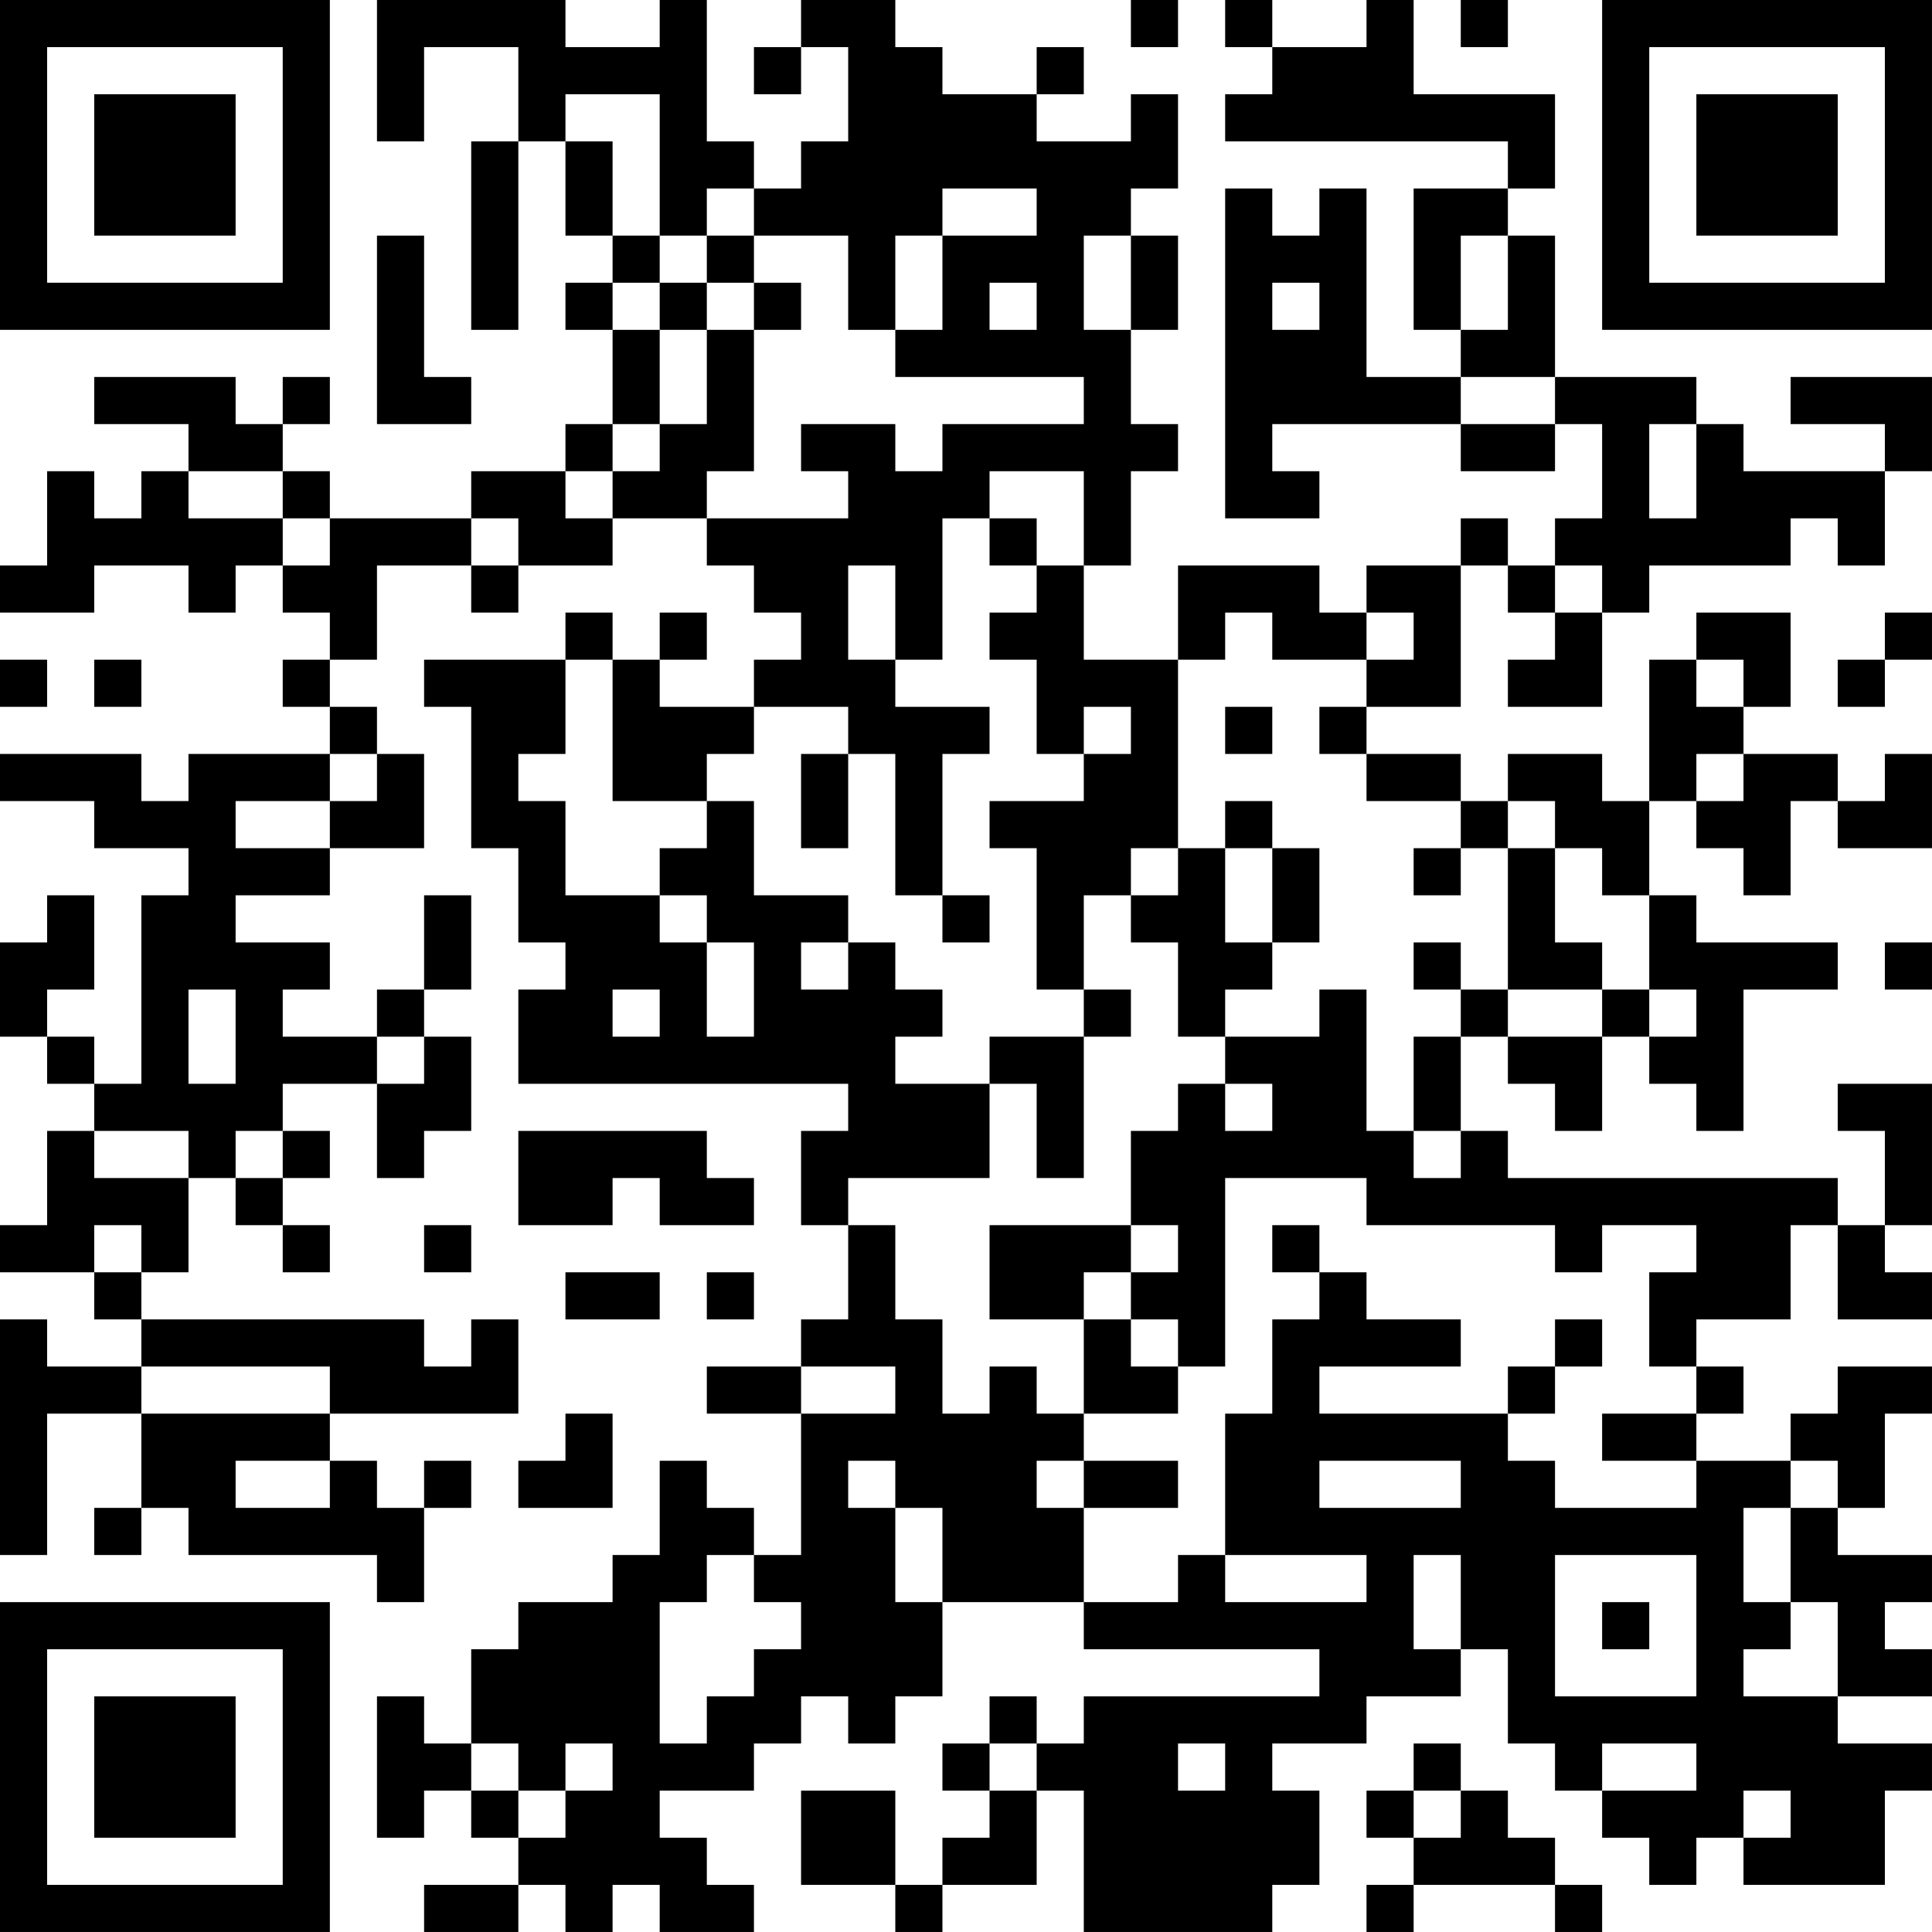 <?xml version="1.0" encoding="UTF-8"?>
<svg xmlns="http://www.w3.org/2000/svg" version="1.1" width="200" height="200" viewBox="0 0 200 200"><rect x="0" y="0" width="200" height="200" fill="#ffffff"/><g transform="scale(4.878)"><g transform="translate(0,0)"><path fill-rule="evenodd" d="M8 0L8 3L9 3L9 1L11 1L11 3L10 3L10 7L11 7L11 3L12 3L12 5L13 5L13 6L12 6L12 7L13 7L13 9L12 9L12 10L10 10L10 11L7 11L7 10L6 10L6 9L7 9L7 8L6 8L6 9L5 9L5 8L2 8L2 9L4 9L4 10L3 10L3 11L2 11L2 10L1 10L1 12L0 12L0 13L2 13L2 12L4 12L4 13L5 13L5 12L6 12L6 13L7 13L7 14L6 14L6 15L7 15L7 16L4 16L4 17L3 17L3 16L0 16L0 17L2 17L2 18L4 18L4 19L3 19L3 23L2 23L2 22L1 22L1 21L2 21L2 19L1 19L1 20L0 20L0 22L1 22L1 23L2 23L2 24L1 24L1 26L0 26L0 27L2 27L2 28L3 28L3 29L1 29L1 28L0 28L0 33L1 33L1 30L3 30L3 32L2 32L2 33L3 33L3 32L4 32L4 33L8 33L8 34L9 34L9 32L10 32L10 31L9 31L9 32L8 32L8 31L7 31L7 30L11 30L11 28L10 28L10 29L9 29L9 28L3 28L3 27L4 27L4 25L5 25L5 26L6 26L6 27L7 27L7 26L6 26L6 25L7 25L7 24L6 24L6 23L8 23L8 25L9 25L9 24L10 24L10 22L9 22L9 21L10 21L10 19L9 19L9 21L8 21L8 22L6 22L6 21L7 21L7 20L5 20L5 19L7 19L7 18L9 18L9 16L8 16L8 15L7 15L7 14L8 14L8 12L10 12L10 13L11 13L11 12L13 12L13 11L15 11L15 12L16 12L16 13L17 13L17 14L16 14L16 15L14 15L14 14L15 14L15 13L14 13L14 14L13 14L13 13L12 13L12 14L9 14L9 15L10 15L10 18L11 18L11 20L12 20L12 21L11 21L11 23L18 23L18 24L17 24L17 26L18 26L18 28L17 28L17 29L15 29L15 30L17 30L17 33L16 33L16 32L15 32L15 31L14 31L14 33L13 33L13 34L11 34L11 35L10 35L10 37L9 37L9 36L8 36L8 39L9 39L9 38L10 38L10 39L11 39L11 40L9 40L9 41L11 41L11 40L12 40L12 41L13 41L13 40L14 40L14 41L16 41L16 40L15 40L15 39L14 39L14 38L16 38L16 37L17 37L17 36L18 36L18 37L19 37L19 36L20 36L20 34L23 34L23 35L28 35L28 36L23 36L23 37L22 37L22 36L21 36L21 37L20 37L20 38L21 38L21 39L20 39L20 40L19 40L19 38L17 38L17 40L19 40L19 41L20 41L20 40L22 40L22 38L23 38L23 41L27 41L27 40L28 40L28 38L27 38L27 37L29 37L29 36L31 36L31 35L32 35L32 37L33 37L33 38L34 38L34 39L35 39L35 40L36 40L36 39L37 39L37 40L40 40L40 38L41 38L41 37L39 37L39 36L41 36L41 35L40 35L40 34L41 34L41 33L39 33L39 32L40 32L40 30L41 30L41 29L39 29L39 30L38 30L38 31L36 31L36 30L37 30L37 29L36 29L36 28L38 28L38 26L39 26L39 28L41 28L41 27L40 27L40 26L41 26L41 23L39 23L39 24L40 24L40 26L39 26L39 25L32 25L32 24L31 24L31 22L32 22L32 23L33 23L33 24L34 24L34 22L35 22L35 23L36 23L36 24L37 24L37 21L39 21L39 20L36 20L36 19L35 19L35 17L36 17L36 18L37 18L37 19L38 19L38 17L39 17L39 18L41 18L41 16L40 16L40 17L39 17L39 16L37 16L37 15L38 15L38 13L36 13L36 14L35 14L35 17L34 17L34 16L32 16L32 17L31 17L31 16L29 16L29 15L31 15L31 12L32 12L32 13L33 13L33 14L32 14L32 15L34 15L34 13L35 13L35 12L38 12L38 11L39 11L39 12L40 12L40 10L41 10L41 8L38 8L38 9L40 9L40 10L37 10L37 9L36 9L36 8L33 8L33 5L32 5L32 4L33 4L33 2L30 2L30 0L29 0L29 1L27 1L27 0L26 0L26 1L27 1L27 2L26 2L26 3L32 3L32 4L30 4L30 7L31 7L31 8L29 8L29 4L28 4L28 5L27 5L27 4L26 4L26 11L28 11L28 10L27 10L27 9L31 9L31 10L33 10L33 9L34 9L34 11L33 11L33 12L32 12L32 11L31 11L31 12L29 12L29 13L28 13L28 12L25 12L25 14L23 14L23 12L24 12L24 10L25 10L25 9L24 9L24 7L25 7L25 5L24 5L24 4L25 4L25 2L24 2L24 3L22 3L22 2L23 2L23 1L22 1L22 2L20 2L20 1L19 1L19 0L17 0L17 1L16 1L16 2L17 2L17 1L18 1L18 3L17 3L17 4L16 4L16 3L15 3L15 0L14 0L14 1L12 1L12 0ZM24 0L24 1L25 1L25 0ZM31 0L31 1L32 1L32 0ZM12 2L12 3L13 3L13 5L14 5L14 6L13 6L13 7L14 7L14 9L13 9L13 10L12 10L12 11L13 11L13 10L14 10L14 9L15 9L15 7L16 7L16 10L15 10L15 11L18 11L18 10L17 10L17 9L19 9L19 10L20 10L20 9L23 9L23 8L19 8L19 7L20 7L20 5L22 5L22 4L20 4L20 5L19 5L19 7L18 7L18 5L16 5L16 4L15 4L15 5L14 5L14 2ZM8 5L8 9L10 9L10 8L9 8L9 5ZM15 5L15 6L14 6L14 7L15 7L15 6L16 6L16 7L17 7L17 6L16 6L16 5ZM23 5L23 7L24 7L24 5ZM31 5L31 7L32 7L32 5ZM21 6L21 7L22 7L22 6ZM27 6L27 7L28 7L28 6ZM31 8L31 9L33 9L33 8ZM35 9L35 11L36 11L36 9ZM4 10L4 11L6 11L6 12L7 12L7 11L6 11L6 10ZM21 10L21 11L20 11L20 14L19 14L19 12L18 12L18 14L19 14L19 15L21 15L21 16L20 16L20 19L19 19L19 16L18 16L18 15L16 15L16 16L15 16L15 17L13 17L13 14L12 14L12 16L11 16L11 17L12 17L12 19L14 19L14 20L15 20L15 22L16 22L16 20L15 20L15 19L14 19L14 18L15 18L15 17L16 17L16 19L18 19L18 20L17 20L17 21L18 21L18 20L19 20L19 21L20 21L20 22L19 22L19 23L21 23L21 25L18 25L18 26L19 26L19 28L20 28L20 30L21 30L21 29L22 29L22 30L23 30L23 31L22 31L22 32L23 32L23 34L25 34L25 33L26 33L26 34L29 34L29 33L26 33L26 30L27 30L27 28L28 28L28 27L29 27L29 28L31 28L31 29L28 29L28 30L32 30L32 31L33 31L33 32L36 32L36 31L34 31L34 30L36 30L36 29L35 29L35 27L36 27L36 26L34 26L34 27L33 27L33 26L29 26L29 25L26 25L26 29L25 29L25 28L24 28L24 27L25 27L25 26L24 26L24 24L25 24L25 23L26 23L26 24L27 24L27 23L26 23L26 22L28 22L28 21L29 21L29 24L30 24L30 25L31 25L31 24L30 24L30 22L31 22L31 21L32 21L32 22L34 22L34 21L35 21L35 22L36 22L36 21L35 21L35 19L34 19L34 18L33 18L33 17L32 17L32 18L31 18L31 17L29 17L29 16L28 16L28 15L29 15L29 14L30 14L30 13L29 13L29 14L27 14L27 13L26 13L26 14L25 14L25 18L24 18L24 19L23 19L23 21L22 21L22 18L21 18L21 17L23 17L23 16L24 16L24 15L23 15L23 16L22 16L22 14L21 14L21 13L22 13L22 12L23 12L23 10ZM10 11L10 12L11 12L11 11ZM21 11L21 12L22 12L22 11ZM33 12L33 13L34 13L34 12ZM40 13L40 14L39 14L39 15L40 15L40 14L41 14L41 13ZM0 14L0 15L1 15L1 14ZM2 14L2 15L3 15L3 14ZM36 14L36 15L37 15L37 14ZM26 15L26 16L27 16L27 15ZM7 16L7 17L5 17L5 18L7 18L7 17L8 17L8 16ZM17 16L17 18L18 18L18 16ZM36 16L36 17L37 17L37 16ZM26 17L26 18L25 18L25 19L24 19L24 20L25 20L25 22L26 22L26 21L27 21L27 20L28 20L28 18L27 18L27 17ZM26 18L26 20L27 20L27 18ZM30 18L30 19L31 19L31 18ZM32 18L32 21L34 21L34 20L33 20L33 18ZM20 19L20 20L21 20L21 19ZM30 20L30 21L31 21L31 20ZM40 20L40 21L41 21L41 20ZM4 21L4 23L5 23L5 21ZM13 21L13 22L14 22L14 21ZM23 21L23 22L21 22L21 23L22 23L22 25L23 25L23 22L24 22L24 21ZM8 22L8 23L9 23L9 22ZM2 24L2 25L4 25L4 24ZM5 24L5 25L6 25L6 24ZM11 24L11 26L13 26L13 25L14 25L14 26L16 26L16 25L15 25L15 24ZM2 26L2 27L3 27L3 26ZM9 26L9 27L10 27L10 26ZM21 26L21 28L23 28L23 30L25 30L25 29L24 29L24 28L23 28L23 27L24 27L24 26ZM27 26L27 27L28 27L28 26ZM12 27L12 28L14 28L14 27ZM15 27L15 28L16 28L16 27ZM33 28L33 29L32 29L32 30L33 30L33 29L34 29L34 28ZM3 29L3 30L7 30L7 29ZM17 29L17 30L19 30L19 29ZM12 30L12 31L11 31L11 32L13 32L13 30ZM5 31L5 32L7 32L7 31ZM18 31L18 32L19 32L19 34L20 34L20 32L19 32L19 31ZM23 31L23 32L25 32L25 31ZM28 31L28 32L31 32L31 31ZM38 31L38 32L37 32L37 34L38 34L38 35L37 35L37 36L39 36L39 34L38 34L38 32L39 32L39 31ZM15 33L15 34L14 34L14 37L15 37L15 36L16 36L16 35L17 35L17 34L16 34L16 33ZM30 33L30 35L31 35L31 33ZM33 33L33 36L36 36L36 33ZM34 34L34 35L35 35L35 34ZM10 37L10 38L11 38L11 39L12 39L12 38L13 38L13 37L12 37L12 38L11 38L11 37ZM21 37L21 38L22 38L22 37ZM25 37L25 38L26 38L26 37ZM30 37L30 38L29 38L29 39L30 39L30 40L29 40L29 41L30 41L30 40L33 40L33 41L34 41L34 40L33 40L33 39L32 39L32 38L31 38L31 37ZM34 37L34 38L36 38L36 37ZM30 38L30 39L31 39L31 38ZM37 38L37 39L38 39L38 38ZM0 0L0 7L7 7L7 0ZM1 1L1 6L6 6L6 1ZM2 2L2 5L5 5L5 2ZM34 0L34 7L41 7L41 0ZM35 1L35 6L40 6L40 1ZM36 2L36 5L39 5L39 2ZM0 34L0 41L7 41L7 34ZM1 35L1 40L6 40L6 35ZM2 36L2 39L5 39L5 36Z" fill="#000000"/></g></g></svg>
